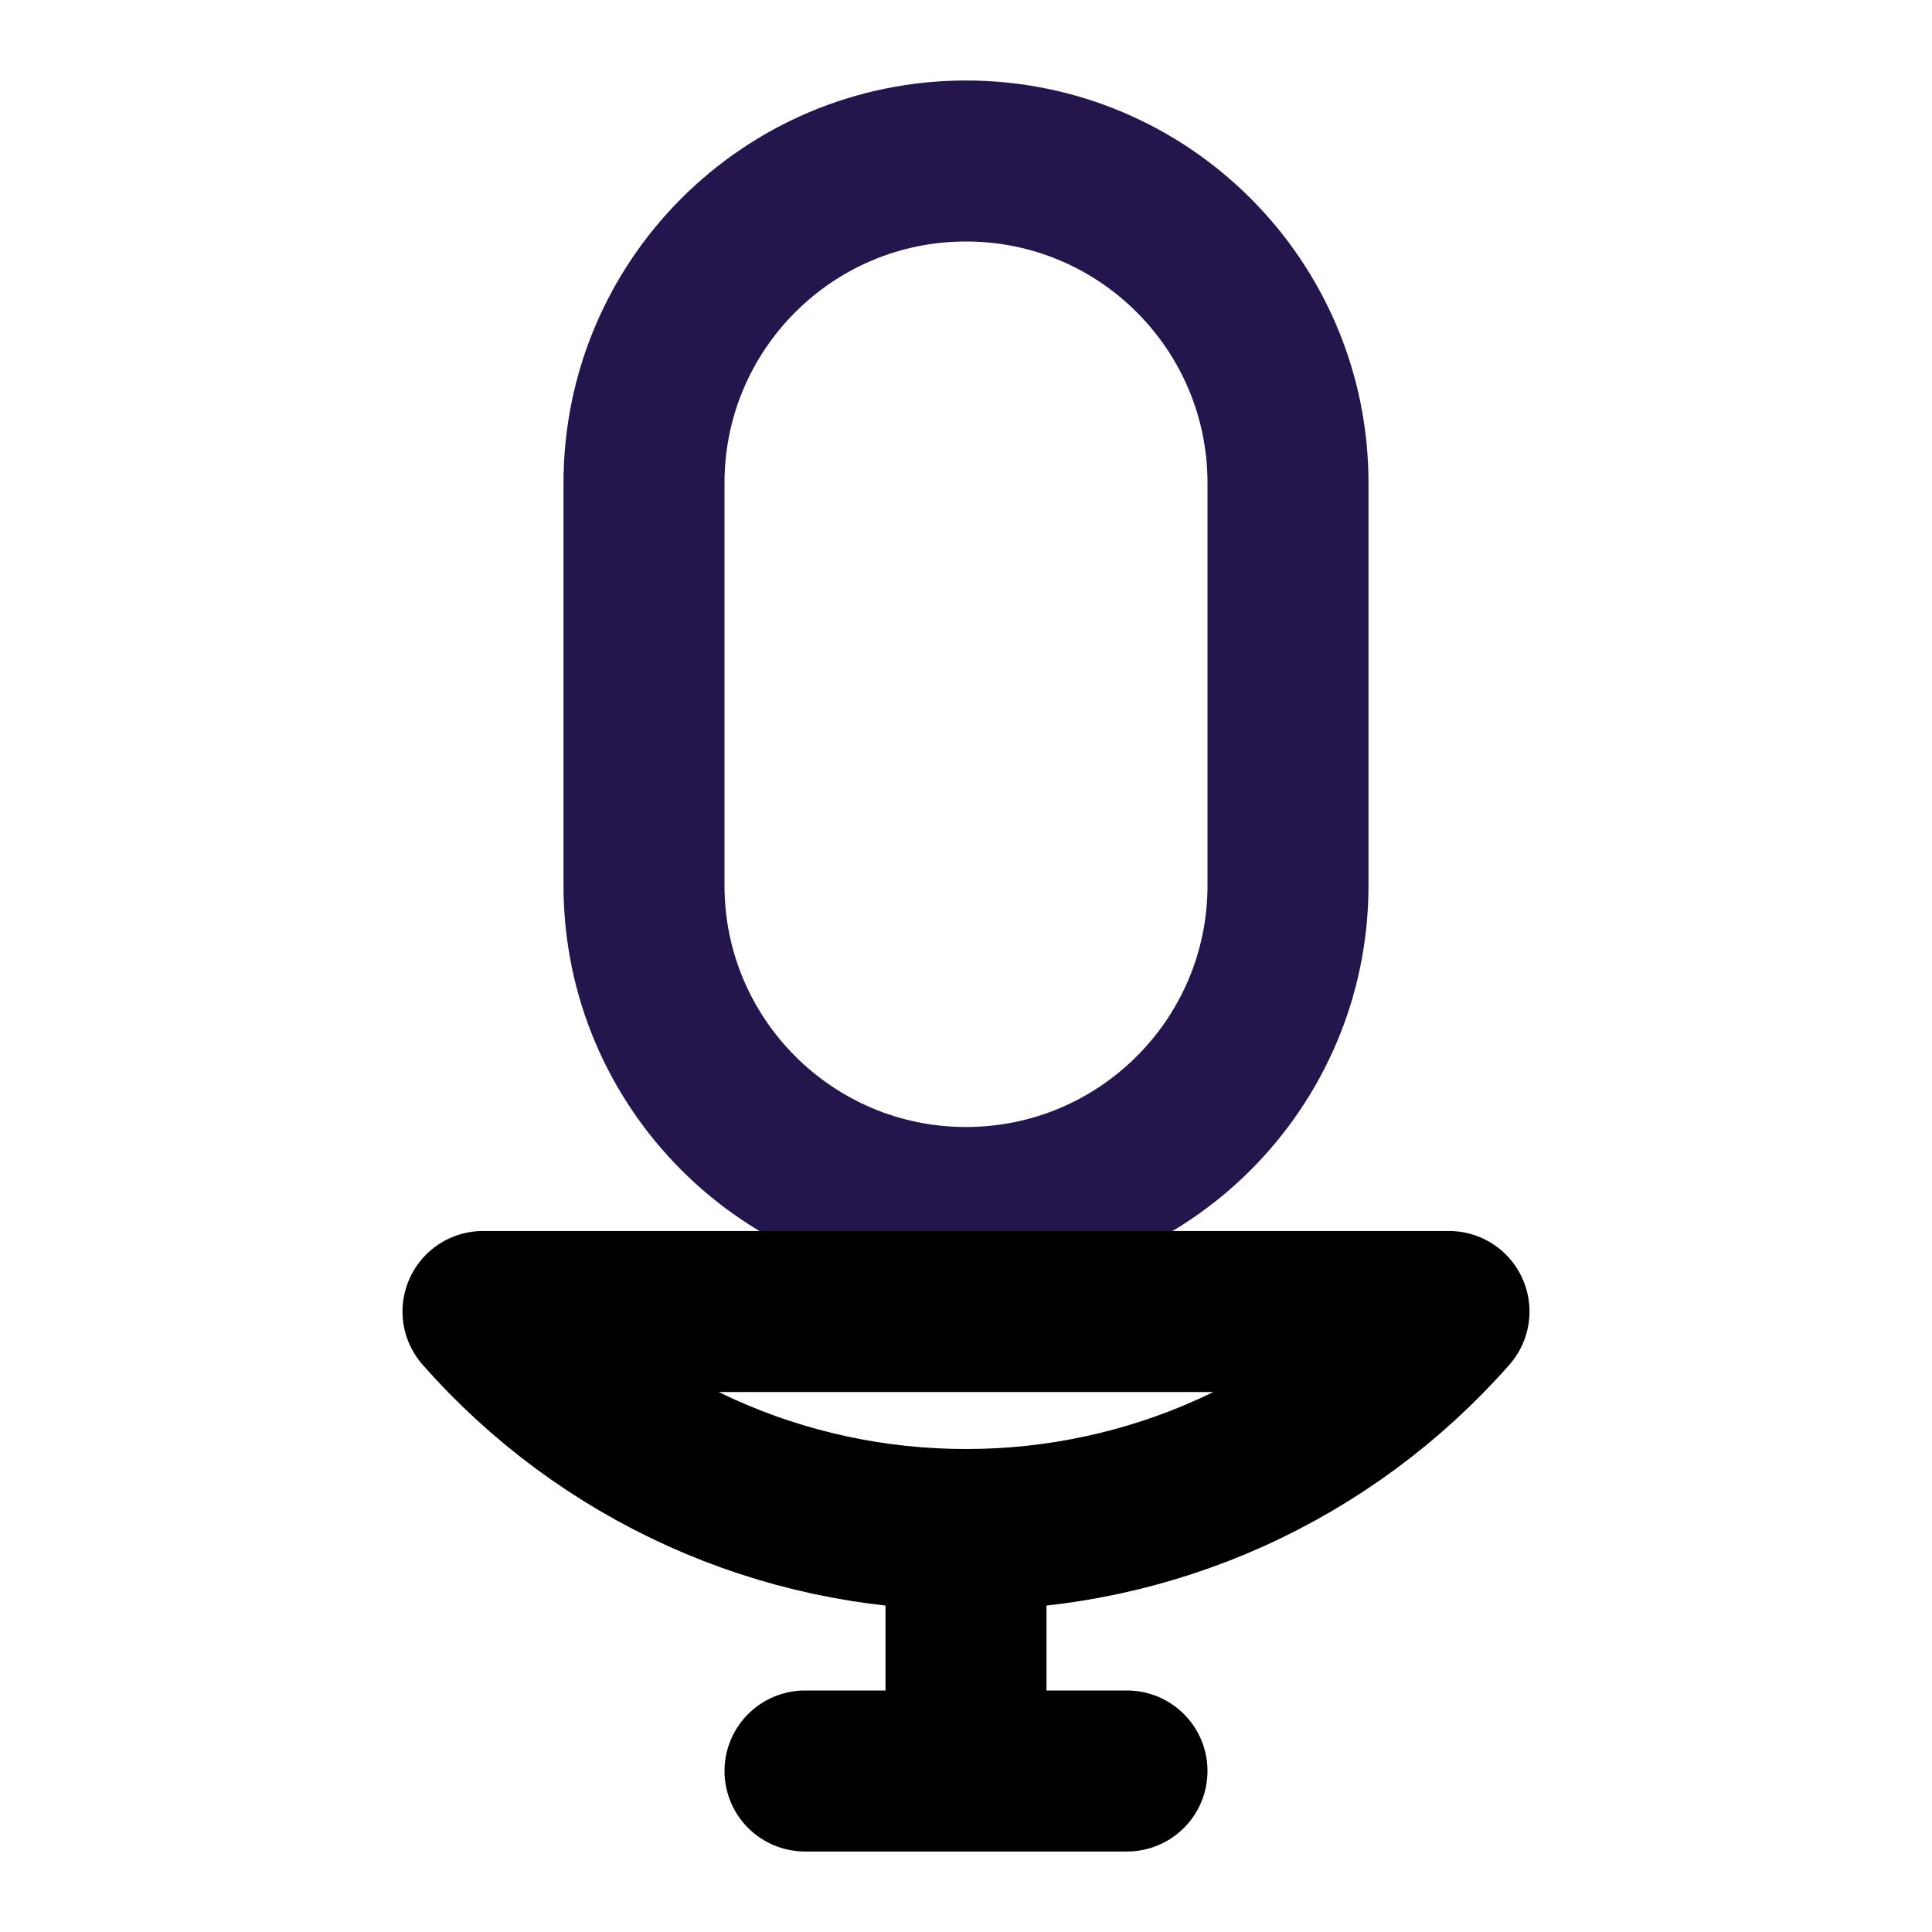 <svg width="24" height="24" viewBox="0 0 24 24" fill="none" xmlns="http://www.w3.org/2000/svg">
<path d="M16 6C16 3.791 14.209 2 12 2C9.791 2 8 3.791 8 6V11C8 13.209 9.791 15 12 15C14.209 15 16 13.209 16 11V6Z" stroke="#24164C" stroke-width="2" stroke-linecap="round" stroke-linejoin="round"/>
<path d="M10 22H14M18 16.292C17.25 17.144 16.327 17.826 15.292 18.294C14.258 18.761 13.135 19.001 12 19C10.865 19.001 9.742 18.761 8.708 18.294C7.673 17.826 6.75 17.144 6 16.292H18ZM12 19V22V19Z" stroke="black" stroke-width="2" stroke-linecap="round" stroke-linejoin="round"/>
</svg>
